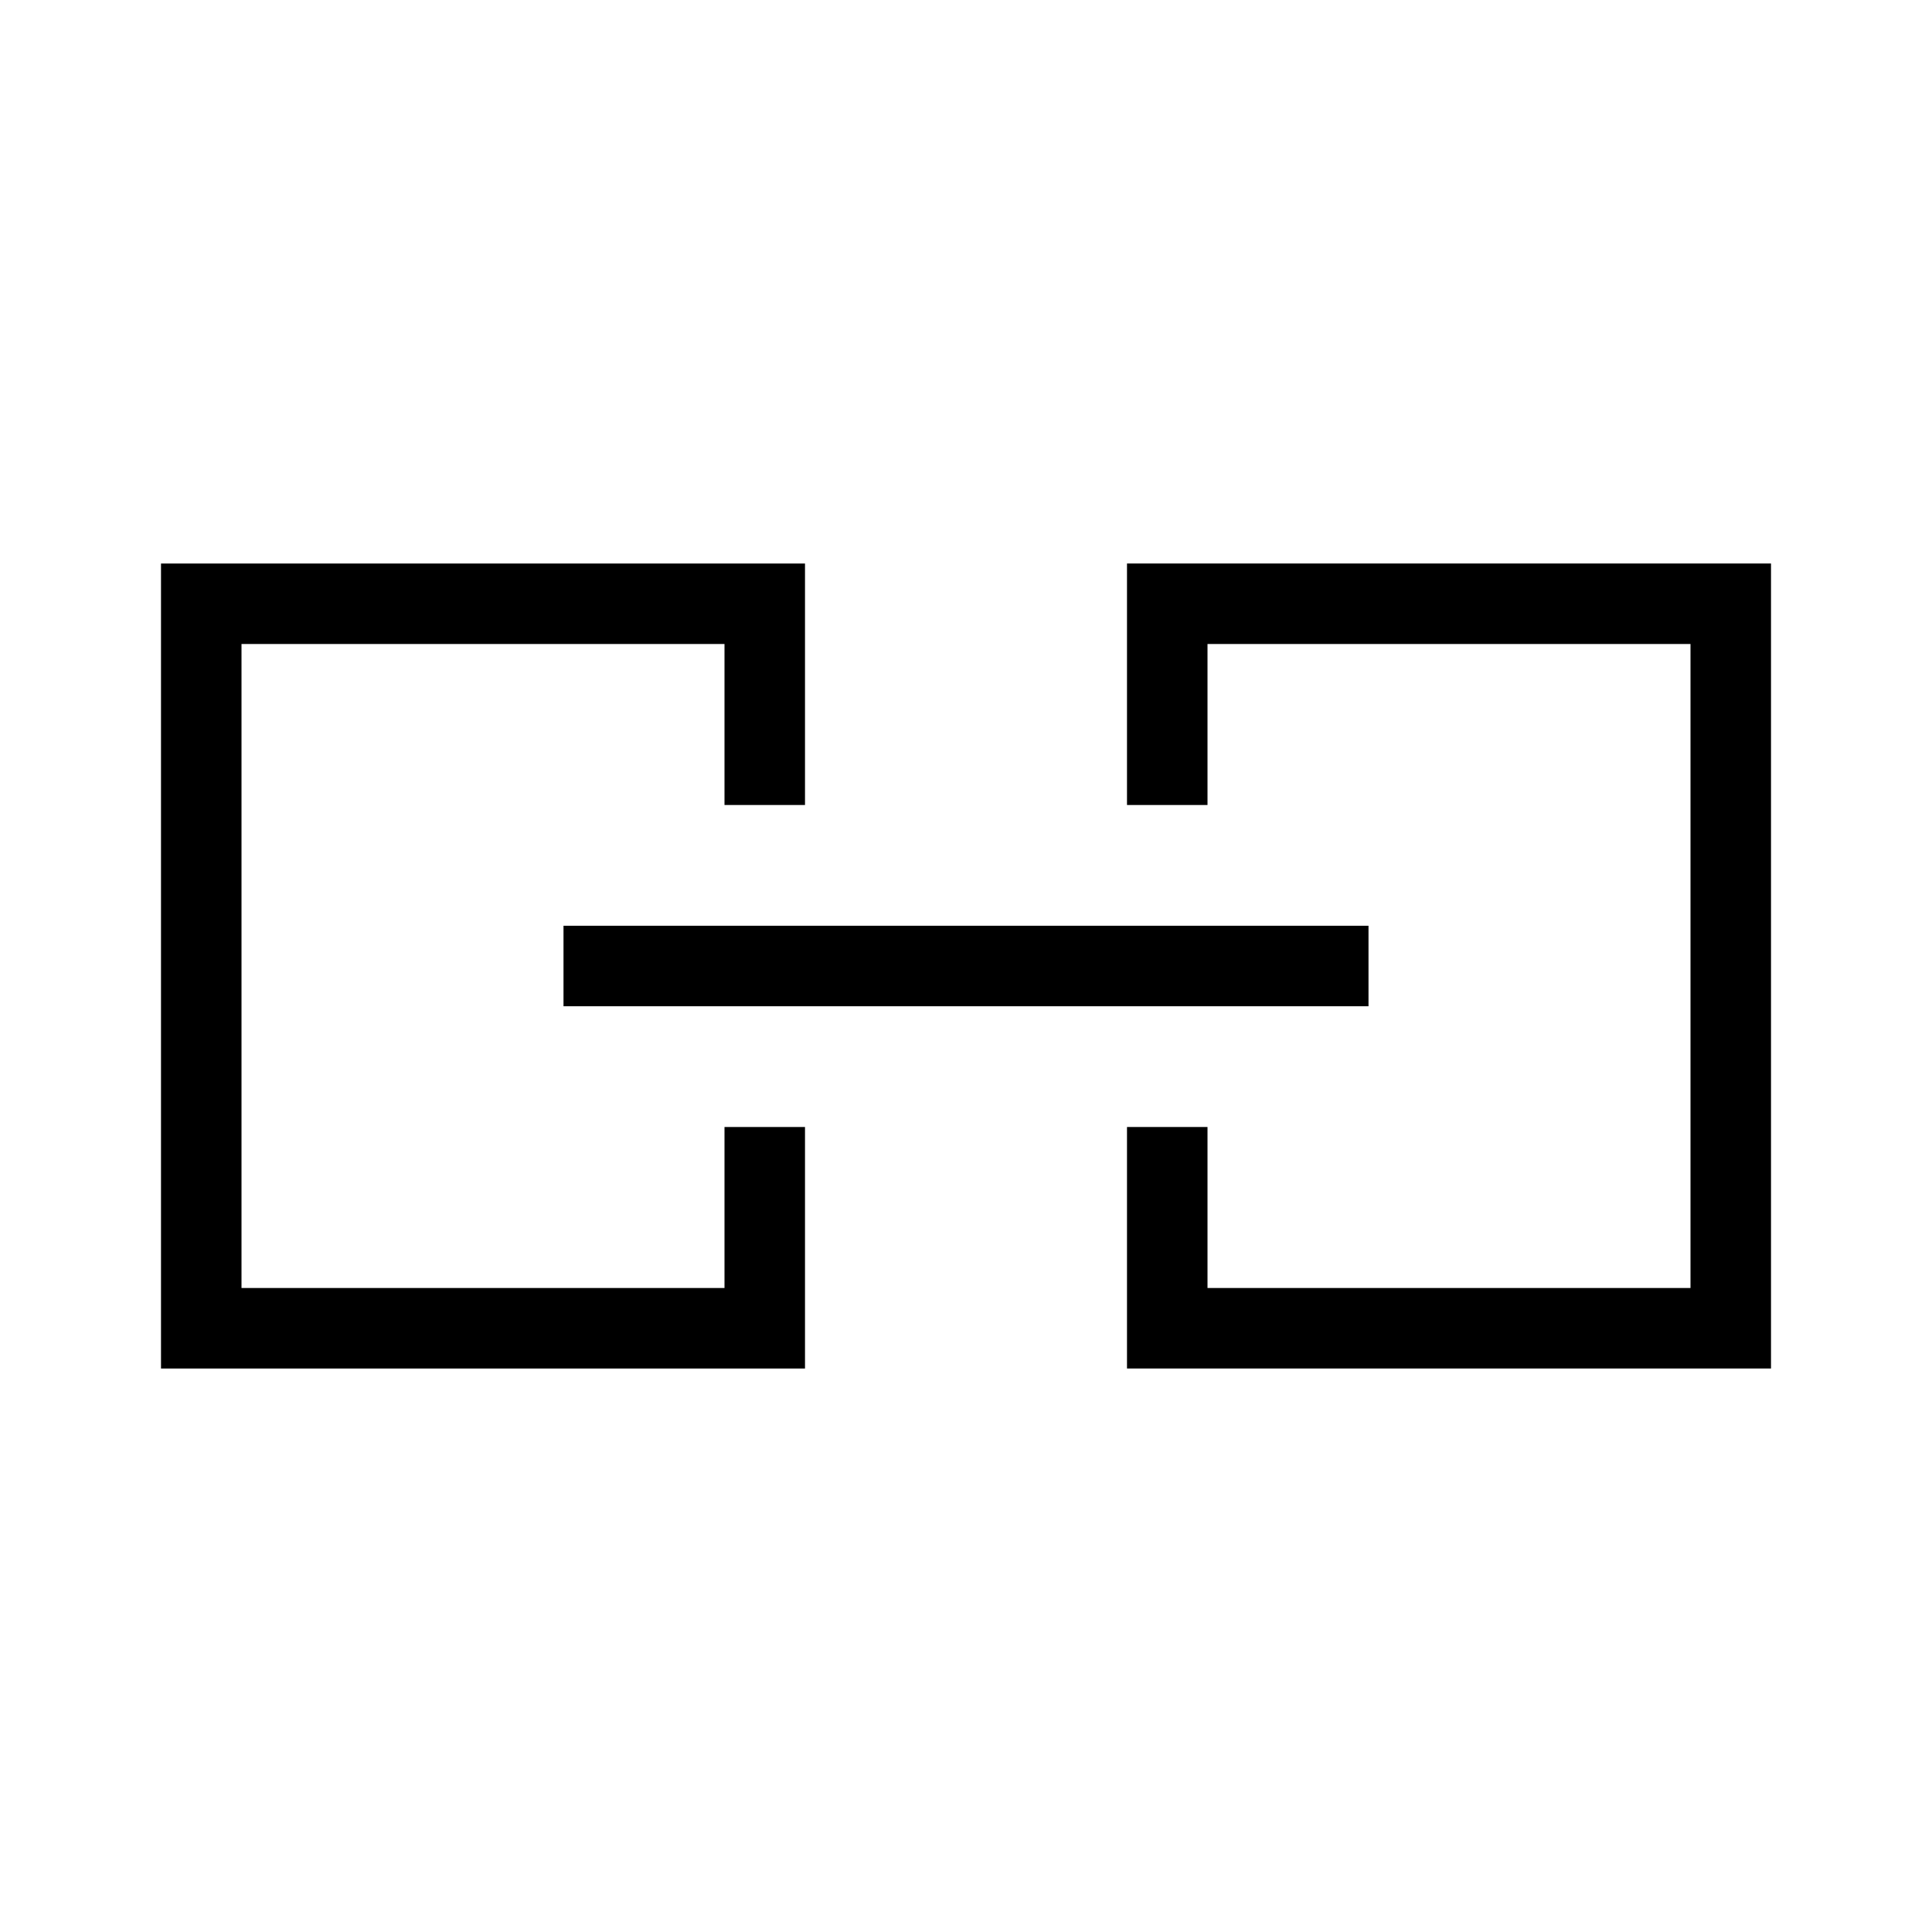 <?xml version="1.0" encoding="utf-8"?>
<!-- Generator: Adobe Illustrator 20.0.0, SVG Export Plug-In . SVG Version: 6.00 Build 0)  -->
<svg version="1.1" id="eds-icon--link_svg"
	 xmlns="http://www.w3.org/2000/svg" xmlns:xlink="http://www.w3.org/1999/xlink" x="0px" y="0px" viewBox="0 0 24 24"
	 enable-background="new 0 0 24 24" xml:space="preserve">
<polygon id="eds-icon--link_right" fill-rule="evenodd" clip-rule="evenodd" points="14,7 14,8 14,10 15,10 15,8 
	21,8 21,16 15,16 15,14 14,14 14,16 14,17 15,17 22,17 22,7 "/>
<rect id="eds-icon--link_middle" x="7" y="11.5" fill-rule="evenodd" clip-rule="evenodd" width="10" height="1"/>
<path id="eds-icon--link_left" fill-rule="evenodd" clip-rule="evenodd" d="M2,7v10h7h1v-1v-2H9v2H3V8h6v2h1V8V7H2z
	"/>
</svg>
